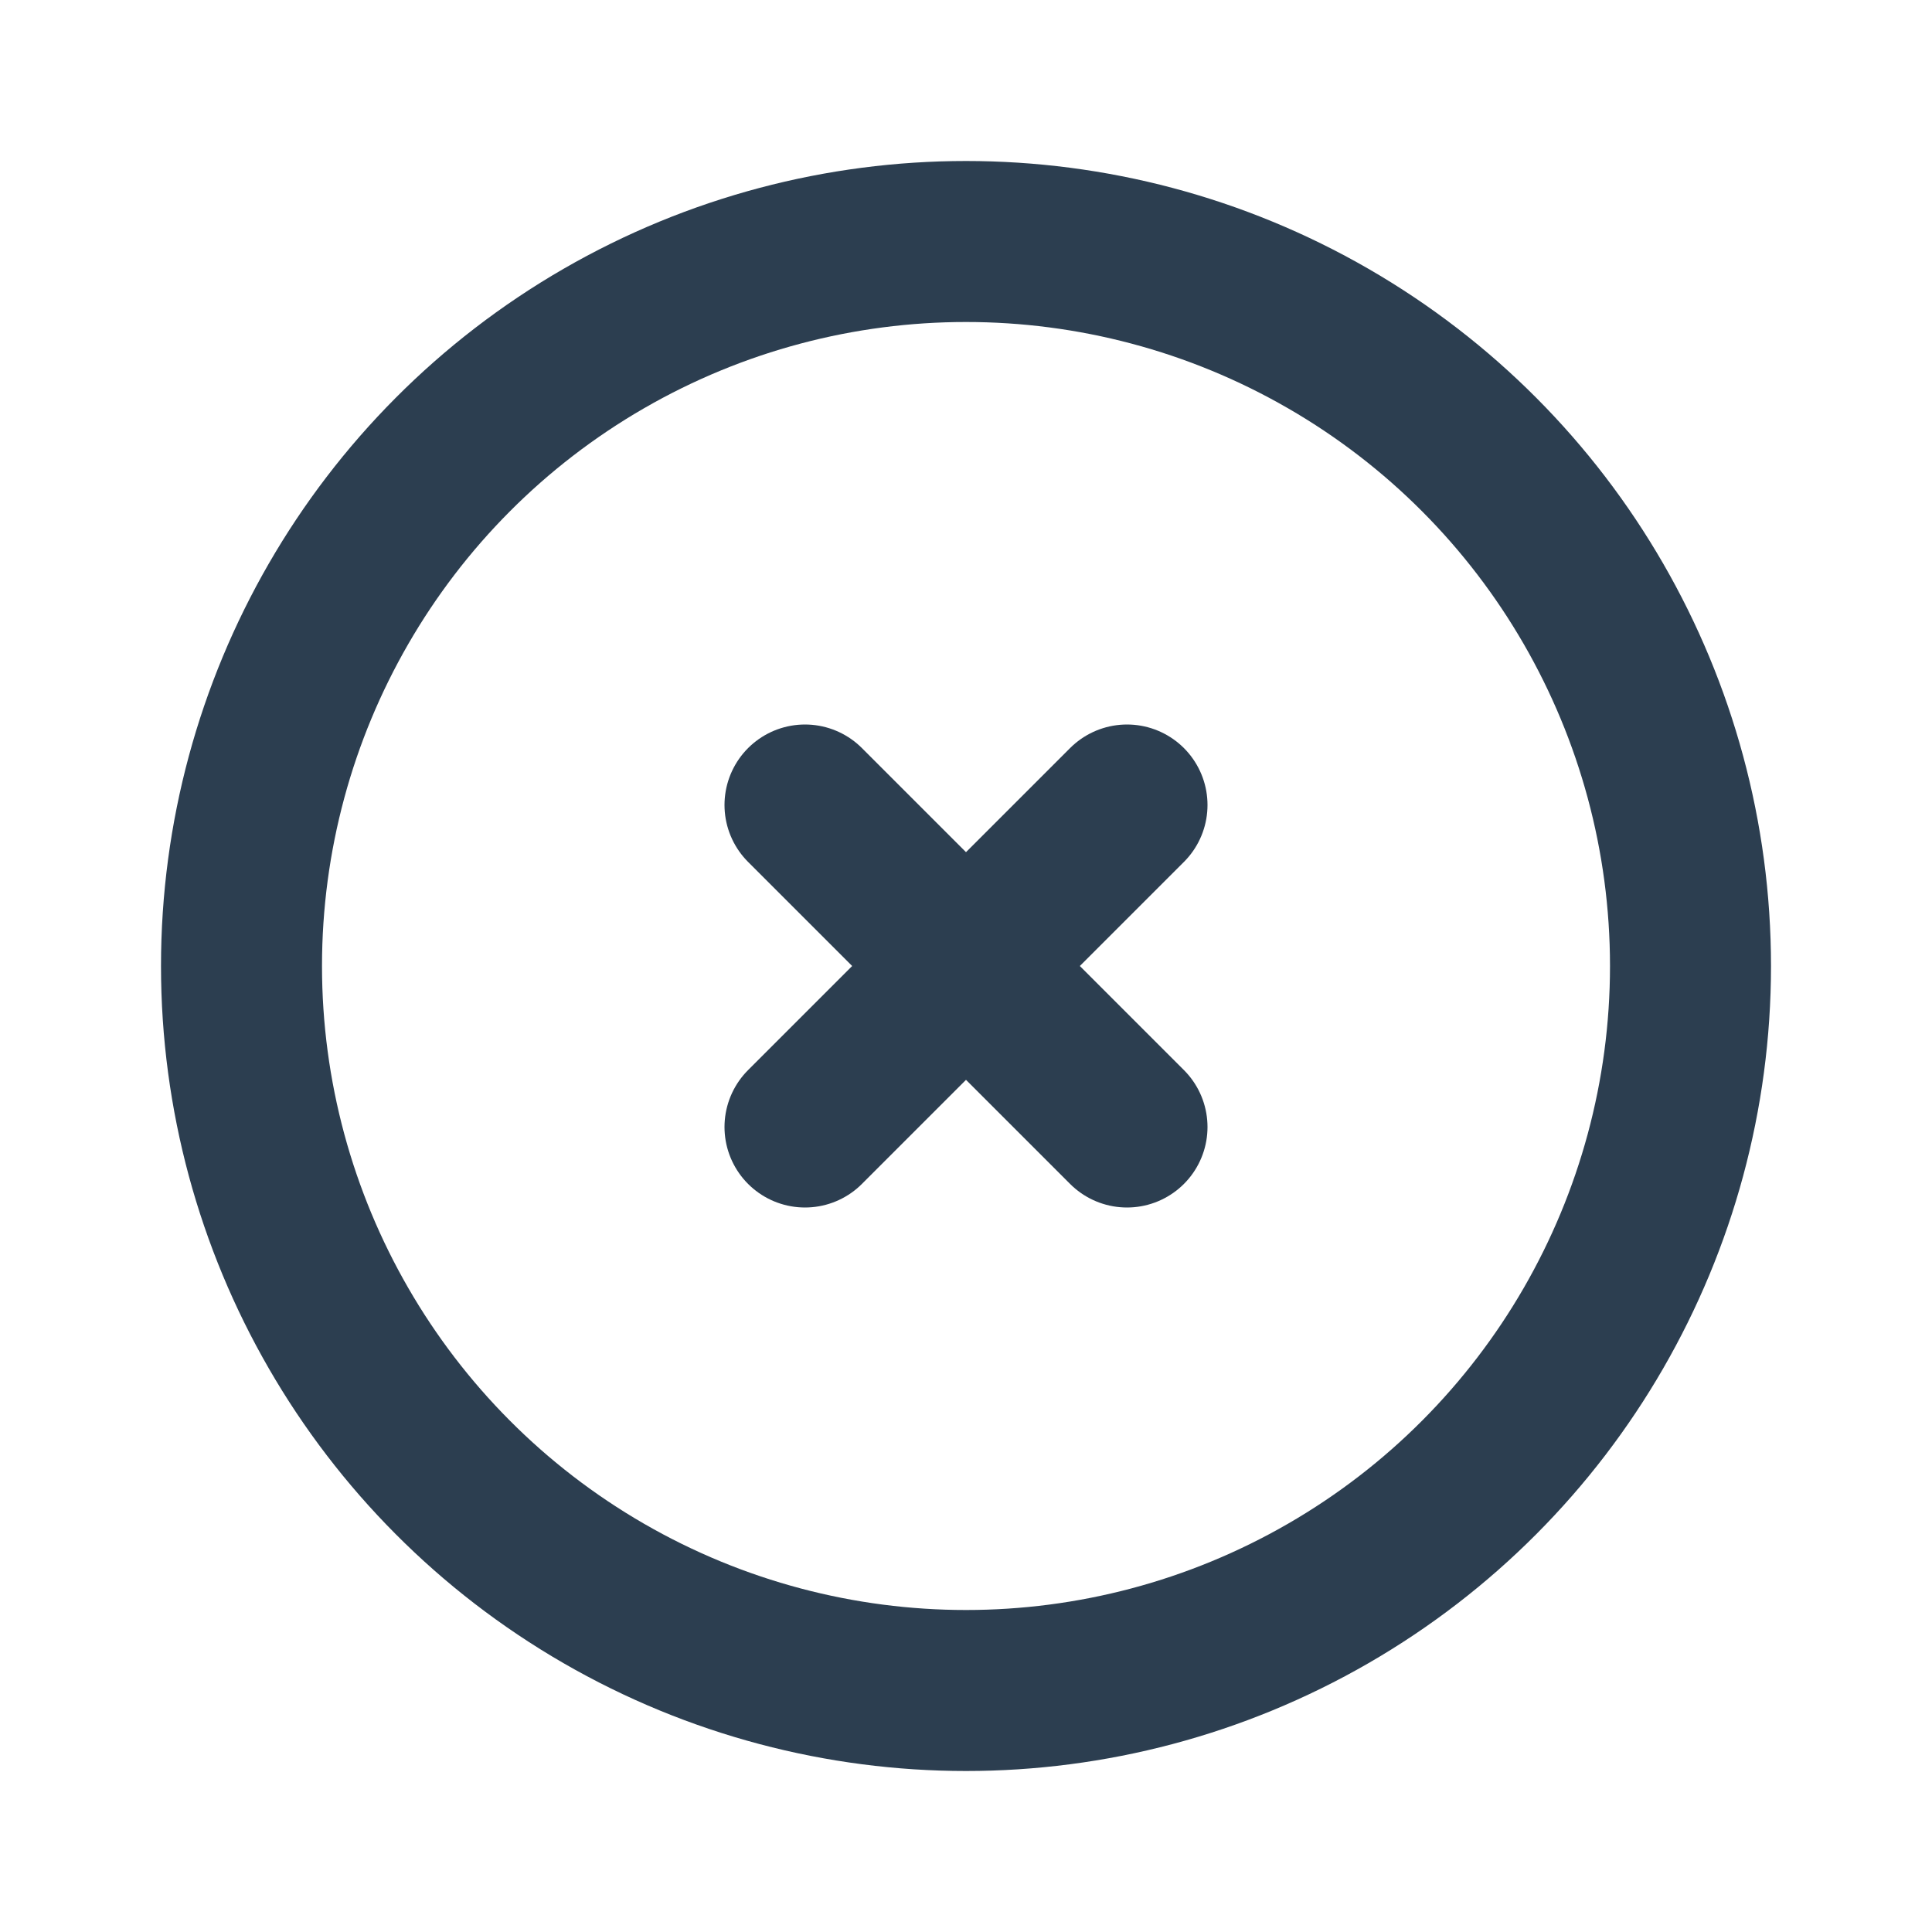<svg xmlns="http://www.w3.org/2000/svg" width="44" height="44" viewBox="0 0 24 24" stroke-width="2" stroke="#2c3e50" fill="none" stroke-linecap="round" stroke-linejoin="round">
  <path stroke="none" d="M0 0h24v24H0z" fill="none"/>
  <circle cx="12" cy="12" r="9" />
  <path d="M10 10l4 4m0 -4l-4 4" />
</svg>
